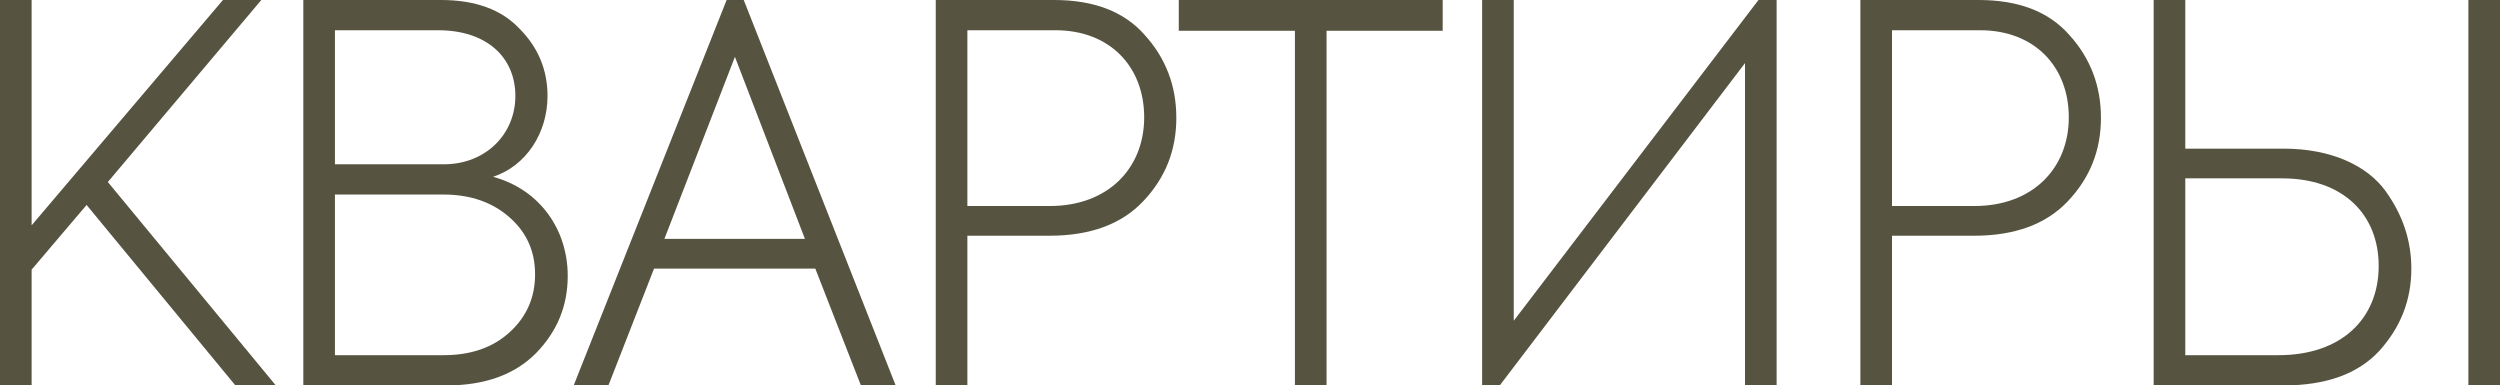 <svg width="720" height="111" viewBox="0 0 720 111" fill="none" xmlns="http://www.w3.org/2000/svg">
<path d="M79.439 111L31.059 52.421L75.258 0H64.209L9.109 64.888V0H0V111H9.109V77.655L24.937 59.03L67.792 111H79.439Z" fill="#565440"/>
<path d="M142.006 50.919C151.562 47.764 157.684 38.302 157.684 27.637C157.684 20.127 154.997 13.668 149.621 8.261C144.395 2.704 136.779 0 127.073 0H87.354V111H128.567C139.766 111 148.277 107.846 154.399 101.687C160.522 95.379 163.508 88.019 163.508 79.457C163.508 66.39 155.743 54.674 142.006 50.919ZM126.177 8.712C140.363 8.712 148.426 16.672 148.426 27.637C148.426 38.602 139.915 47.314 127.82 47.314H96.462V8.712H126.177ZM96.462 102.288V56.026H127.671C135.585 56.026 141.856 58.279 146.784 62.635C151.712 66.99 154.101 72.398 154.101 79.007C154.101 85.616 151.712 91.173 146.784 95.679C142.006 100.035 135.734 102.288 127.82 102.288H96.462Z" fill="#565440"/>
<path d="M257.949 111L214.197 0H209.27L165.219 111H175.224L188.364 77.355H234.804L247.944 111H257.949ZM231.817 68.793H191.351L211.659 16.372L231.817 68.793Z" fill="#565440"/>
<path d="M269.498 0V111H278.606V67.892H302.199C313.996 67.892 322.955 64.587 329.227 57.978C335.648 51.219 338.783 43.258 338.783 33.946C338.783 24.784 335.797 16.823 329.675 10.064C323.702 3.304 315.041 0 303.543 0H269.498ZM278.606 59.33V8.712H303.991C319.67 8.712 329.525 19.226 329.525 33.796C329.525 48.365 319.222 59.33 302.349 59.33H278.606Z" fill="#565440"/>
<path d="M372.937 111H382.046V8.862H415.494V0H339.489V8.862H372.937V111Z" fill="#565440"/>
<path d="M431.929 111L502.559 18.175V111H511.667V0H506.441L435.961 92.375V0H426.852V111H431.929Z" fill="#565440"/>
<path d="M535.787 0V111H544.896V67.892H568.489C580.285 67.892 589.245 64.587 595.516 57.978C601.937 51.219 605.073 43.258 605.073 33.946C605.073 24.784 602.087 16.823 595.964 10.064C589.991 3.304 581.331 0 569.833 0H535.787ZM544.896 59.33V8.712H570.281C585.96 8.712 595.815 19.226 595.815 33.796C595.815 48.365 585.512 59.33 568.638 59.33H544.896Z" fill="#565440"/>
<path d="M629.361 42.808V0H620.253V111H657.733C669.828 111 679.086 107.696 685.208 101.087C691.33 94.328 694.466 86.517 694.466 77.355C694.466 69.694 692.226 62.184 687 54.974C681.773 47.764 671.47 42.808 657.733 42.808H629.361ZM710.891 111H720V0H710.891V111ZM629.361 102.288V51.369H657.285C674.606 51.369 685.059 61.583 685.059 76.603C685.059 91.774 674.307 102.288 656.239 102.288H629.361Z" fill="#565440"/>
</svg>
